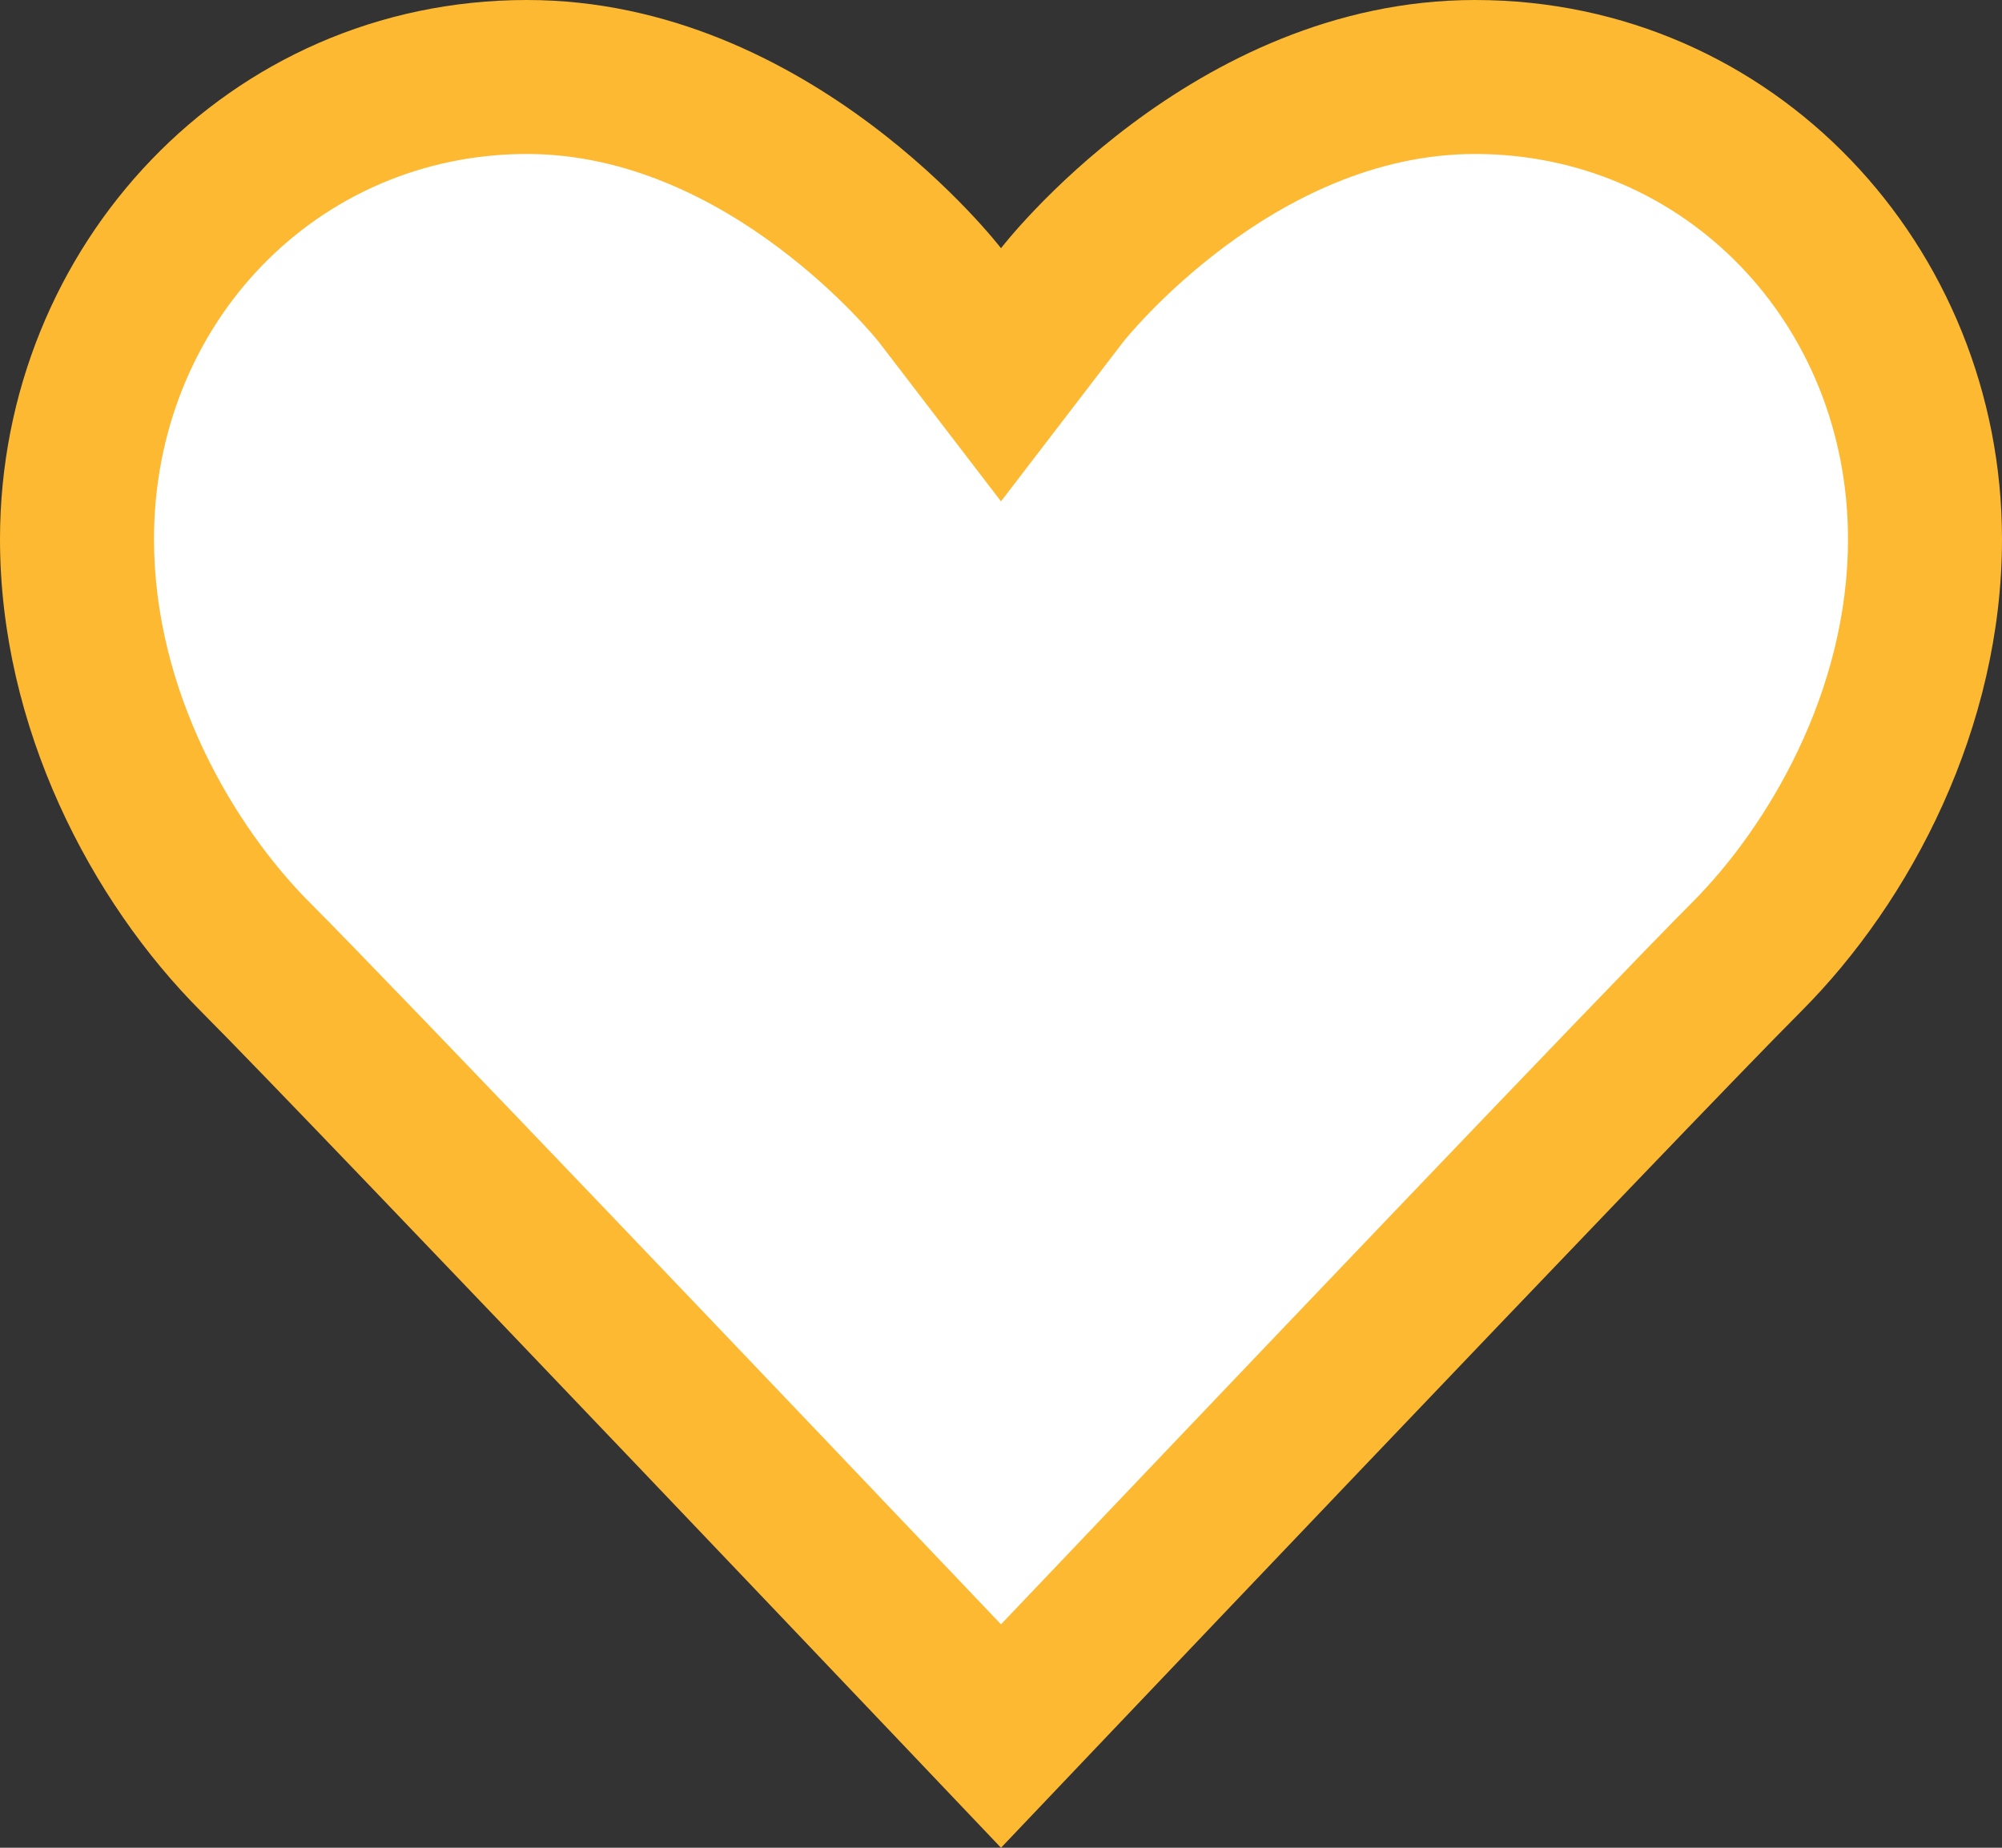<?xml version="1.0" encoding="utf-8"?>
<!-- Generator: Adobe Illustrator 18.0.0, SVG Export Plug-In . SVG Version: 6.00 Build 0)  -->
<!DOCTYPE svg PUBLIC "-//W3C//DTD SVG 1.1//EN" "http://www.w3.org/Graphics/SVG/1.1/DTD/svg11.dtd">
<svg version="1.1" id="Layer_1" xmlns="http://www.w3.org/2000/svg" xmlns:xlink="http://www.w3.org/1999/xlink" x="0px" y="0px"
	 width="13px" height="12px" viewBox="0 0 13 12" style="enable-background:new 0 0 13 12;" xml:space="preserve">
<rect x="0" y="0" width="13" height="12" fill="#333333" stroke="none"/>
<g>
	<path style="fill:#FFFFFF;" d="M6.5,11.274c-1.087-1.144-4.241-4.458-4.841-5.06C1.099,5.655,0.5,4.648,0.5,3.502
		C0.5,1.847,1.811,0.5,3.422,0.5c1.565,0,2.67,1.403,2.682,1.417l0.395,0.51L6.896,1.917
		C6.907,1.903,8.012,0.5,9.578,0.5C11.19,0.5,12.5,1.847,12.5,3.502c0,1.145-0.599,2.152-1.158,2.712
		C10.741,6.816,7.587,10.131,6.5,11.274z"/>
	<path style="fill:#FDB931;" d="M9.578,1C10.936,1,12,2.099,12,3.502c0,0.992-0.523,1.869-1.012,2.359
		C10.441,6.409,7.803,9.179,6.5,10.549c-1.303-1.37-3.941-4.14-4.488-4.687C1.523,5.372,1,4.495,1,3.502
		C1,2.099,2.064,1,3.422,1C4.734,1,5.7,2.212,5.706,2.22L6.5,3.256l0.794-1.036C7.303,2.208,8.265,1,9.578,1
		 M9.578,0C7.735,0,6.5,1.612,6.5,1.612S5.265,0,3.422,0C1.48,0,0,1.6,0,3.502c0,1.22,0.589,2.349,1.305,3.066
		C2.021,7.285,6.5,12,6.5,12s4.479-4.715,5.195-5.431C12.411,5.852,13,4.722,13,3.502C13,1.6,11.52,0,9.578,0
		L9.578,0z"/>
</g>
</svg>
